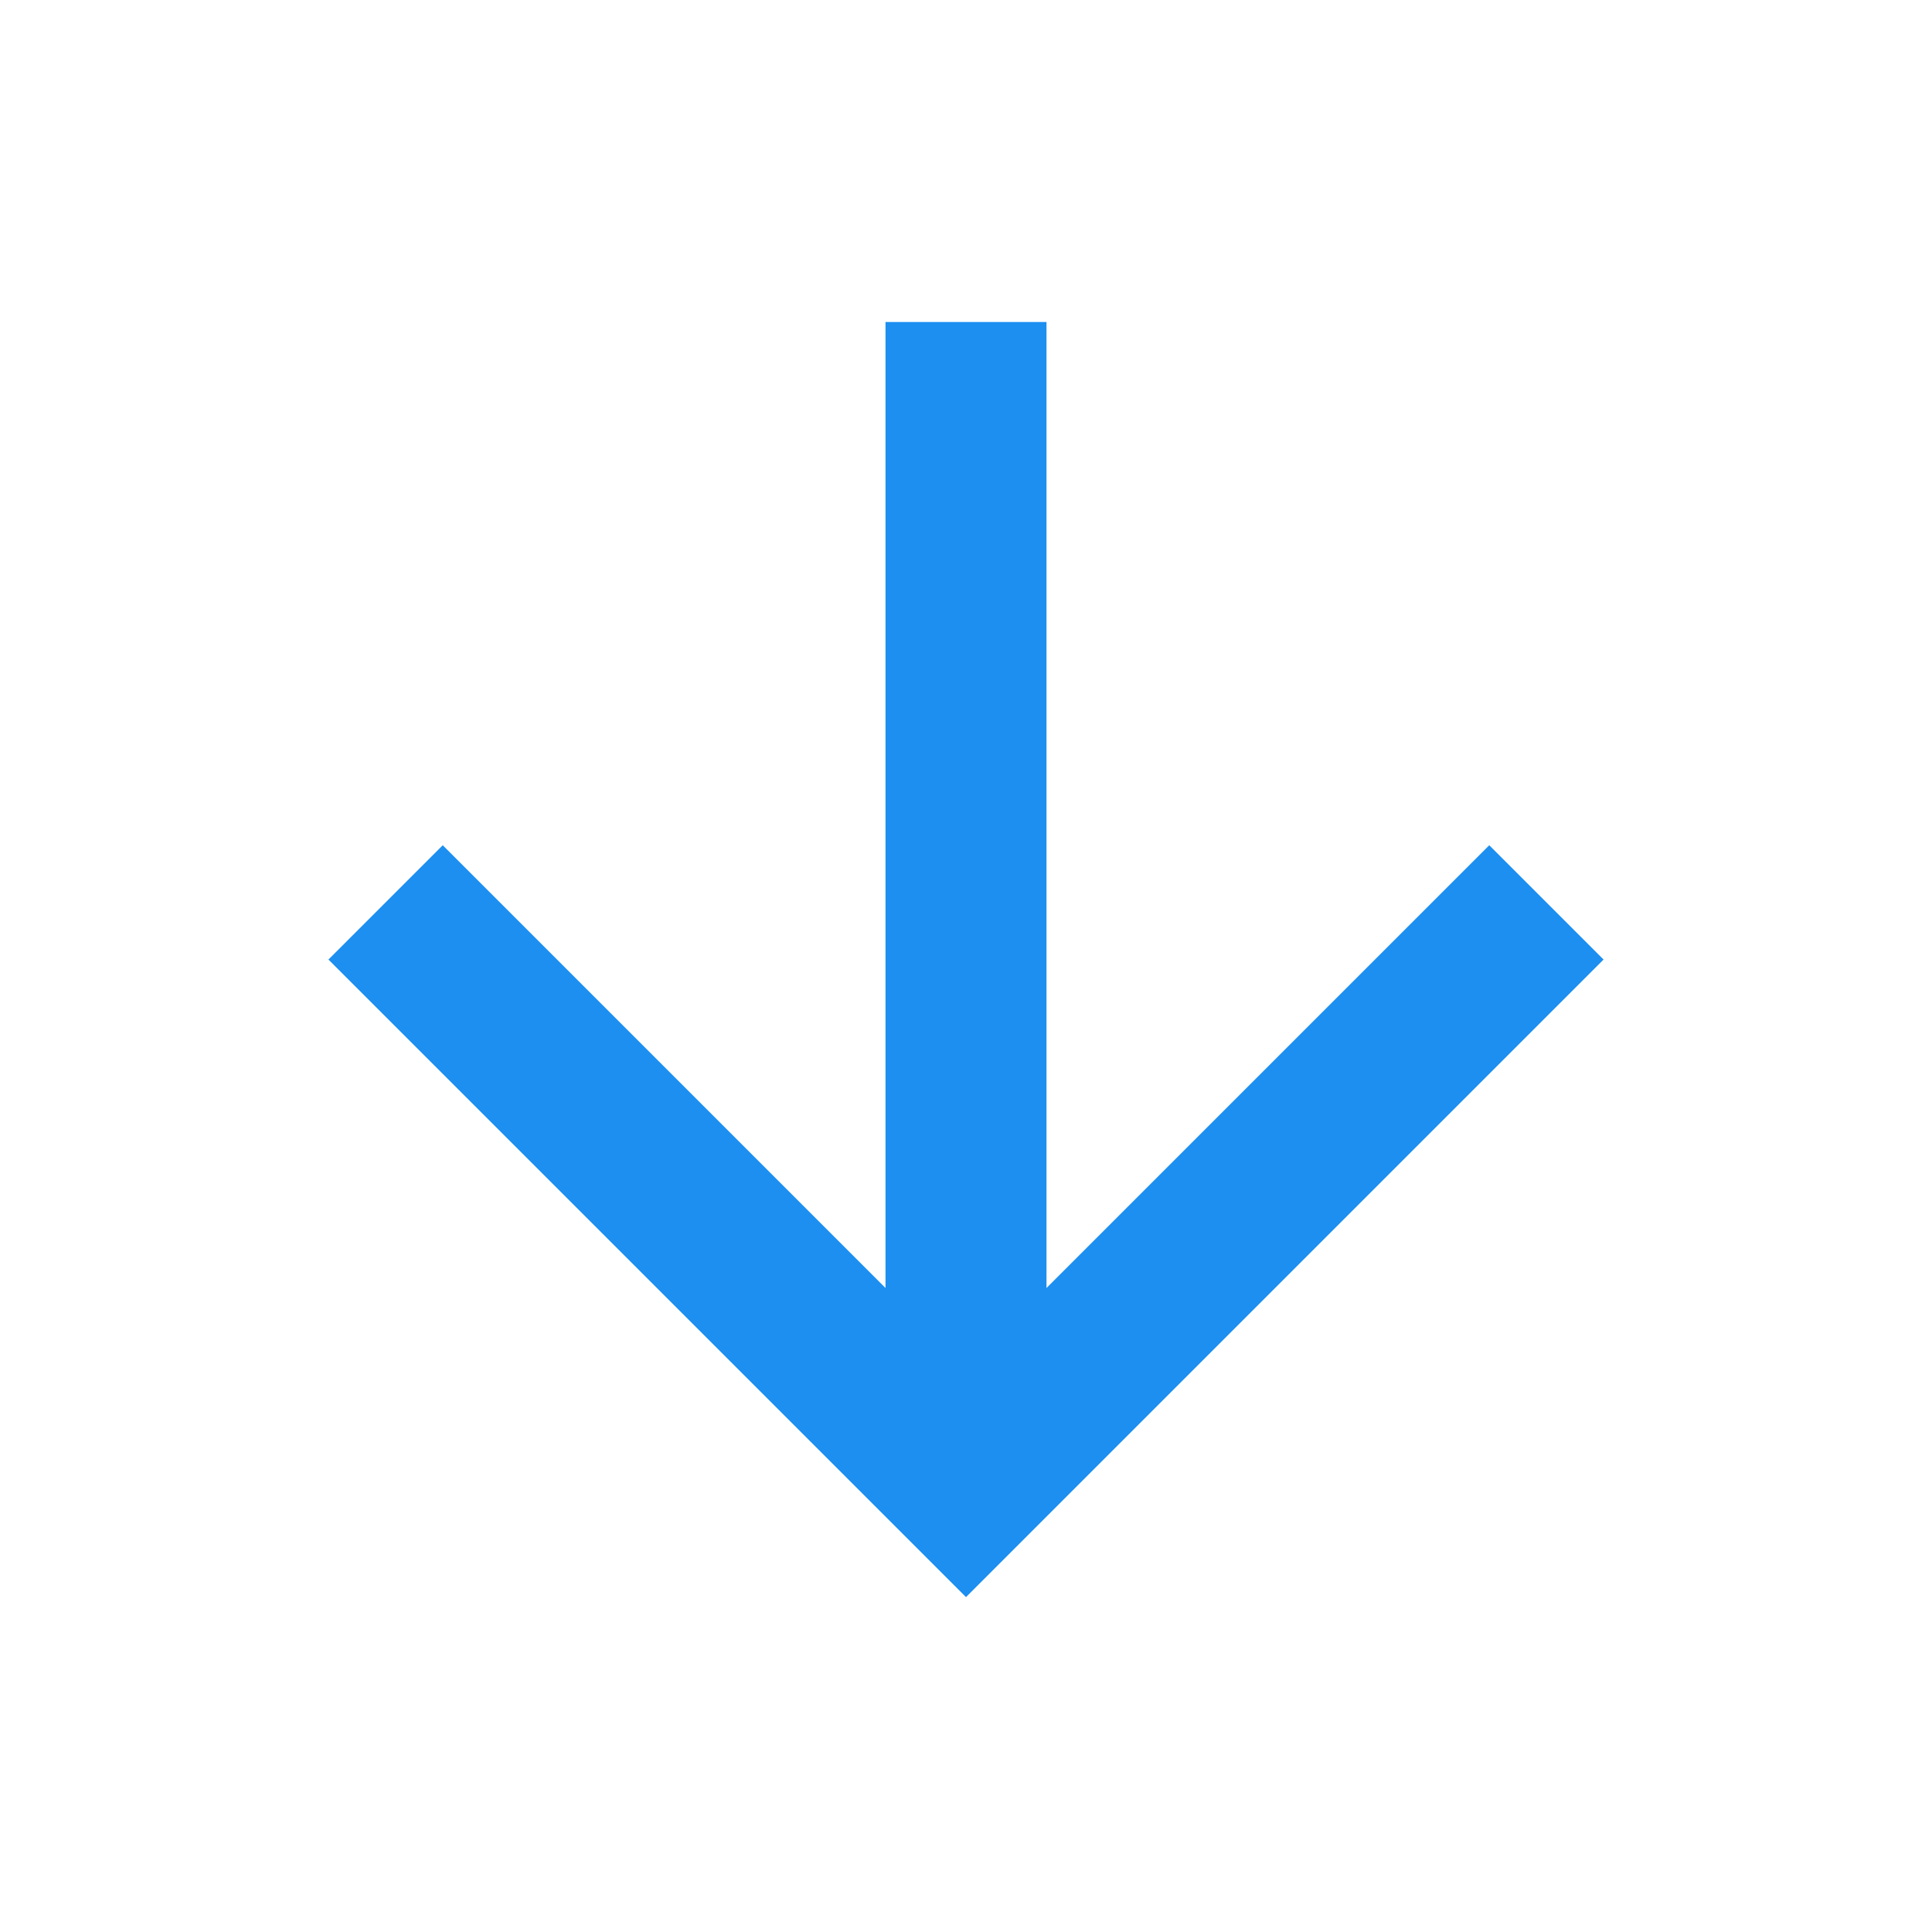 <?xml version="1.0" standalone="no"?><!DOCTYPE svg PUBLIC "-//W3C//DTD SVG 1.1//EN" "http://www.w3.org/Graphics/SVG/1.1/DTD/svg11.dtd"><svg t="1558430392182" class="icon" style="" viewBox="0 0 1024 1024" version="1.1" xmlns="http://www.w3.org/2000/svg" p-id="20708" xmlns:xlink="http://www.w3.org/1999/xlink" width="16" height="16"><defs><style type="text/css"></style></defs><path d="M469.333 170.667h85.333v512l234.667-234.667 60.587 60.587L512 846.507l-337.92-337.92L234.667 448 469.333 682.667V170.667z" fill="#1C8FF1" p-id="20709"></path></svg>
